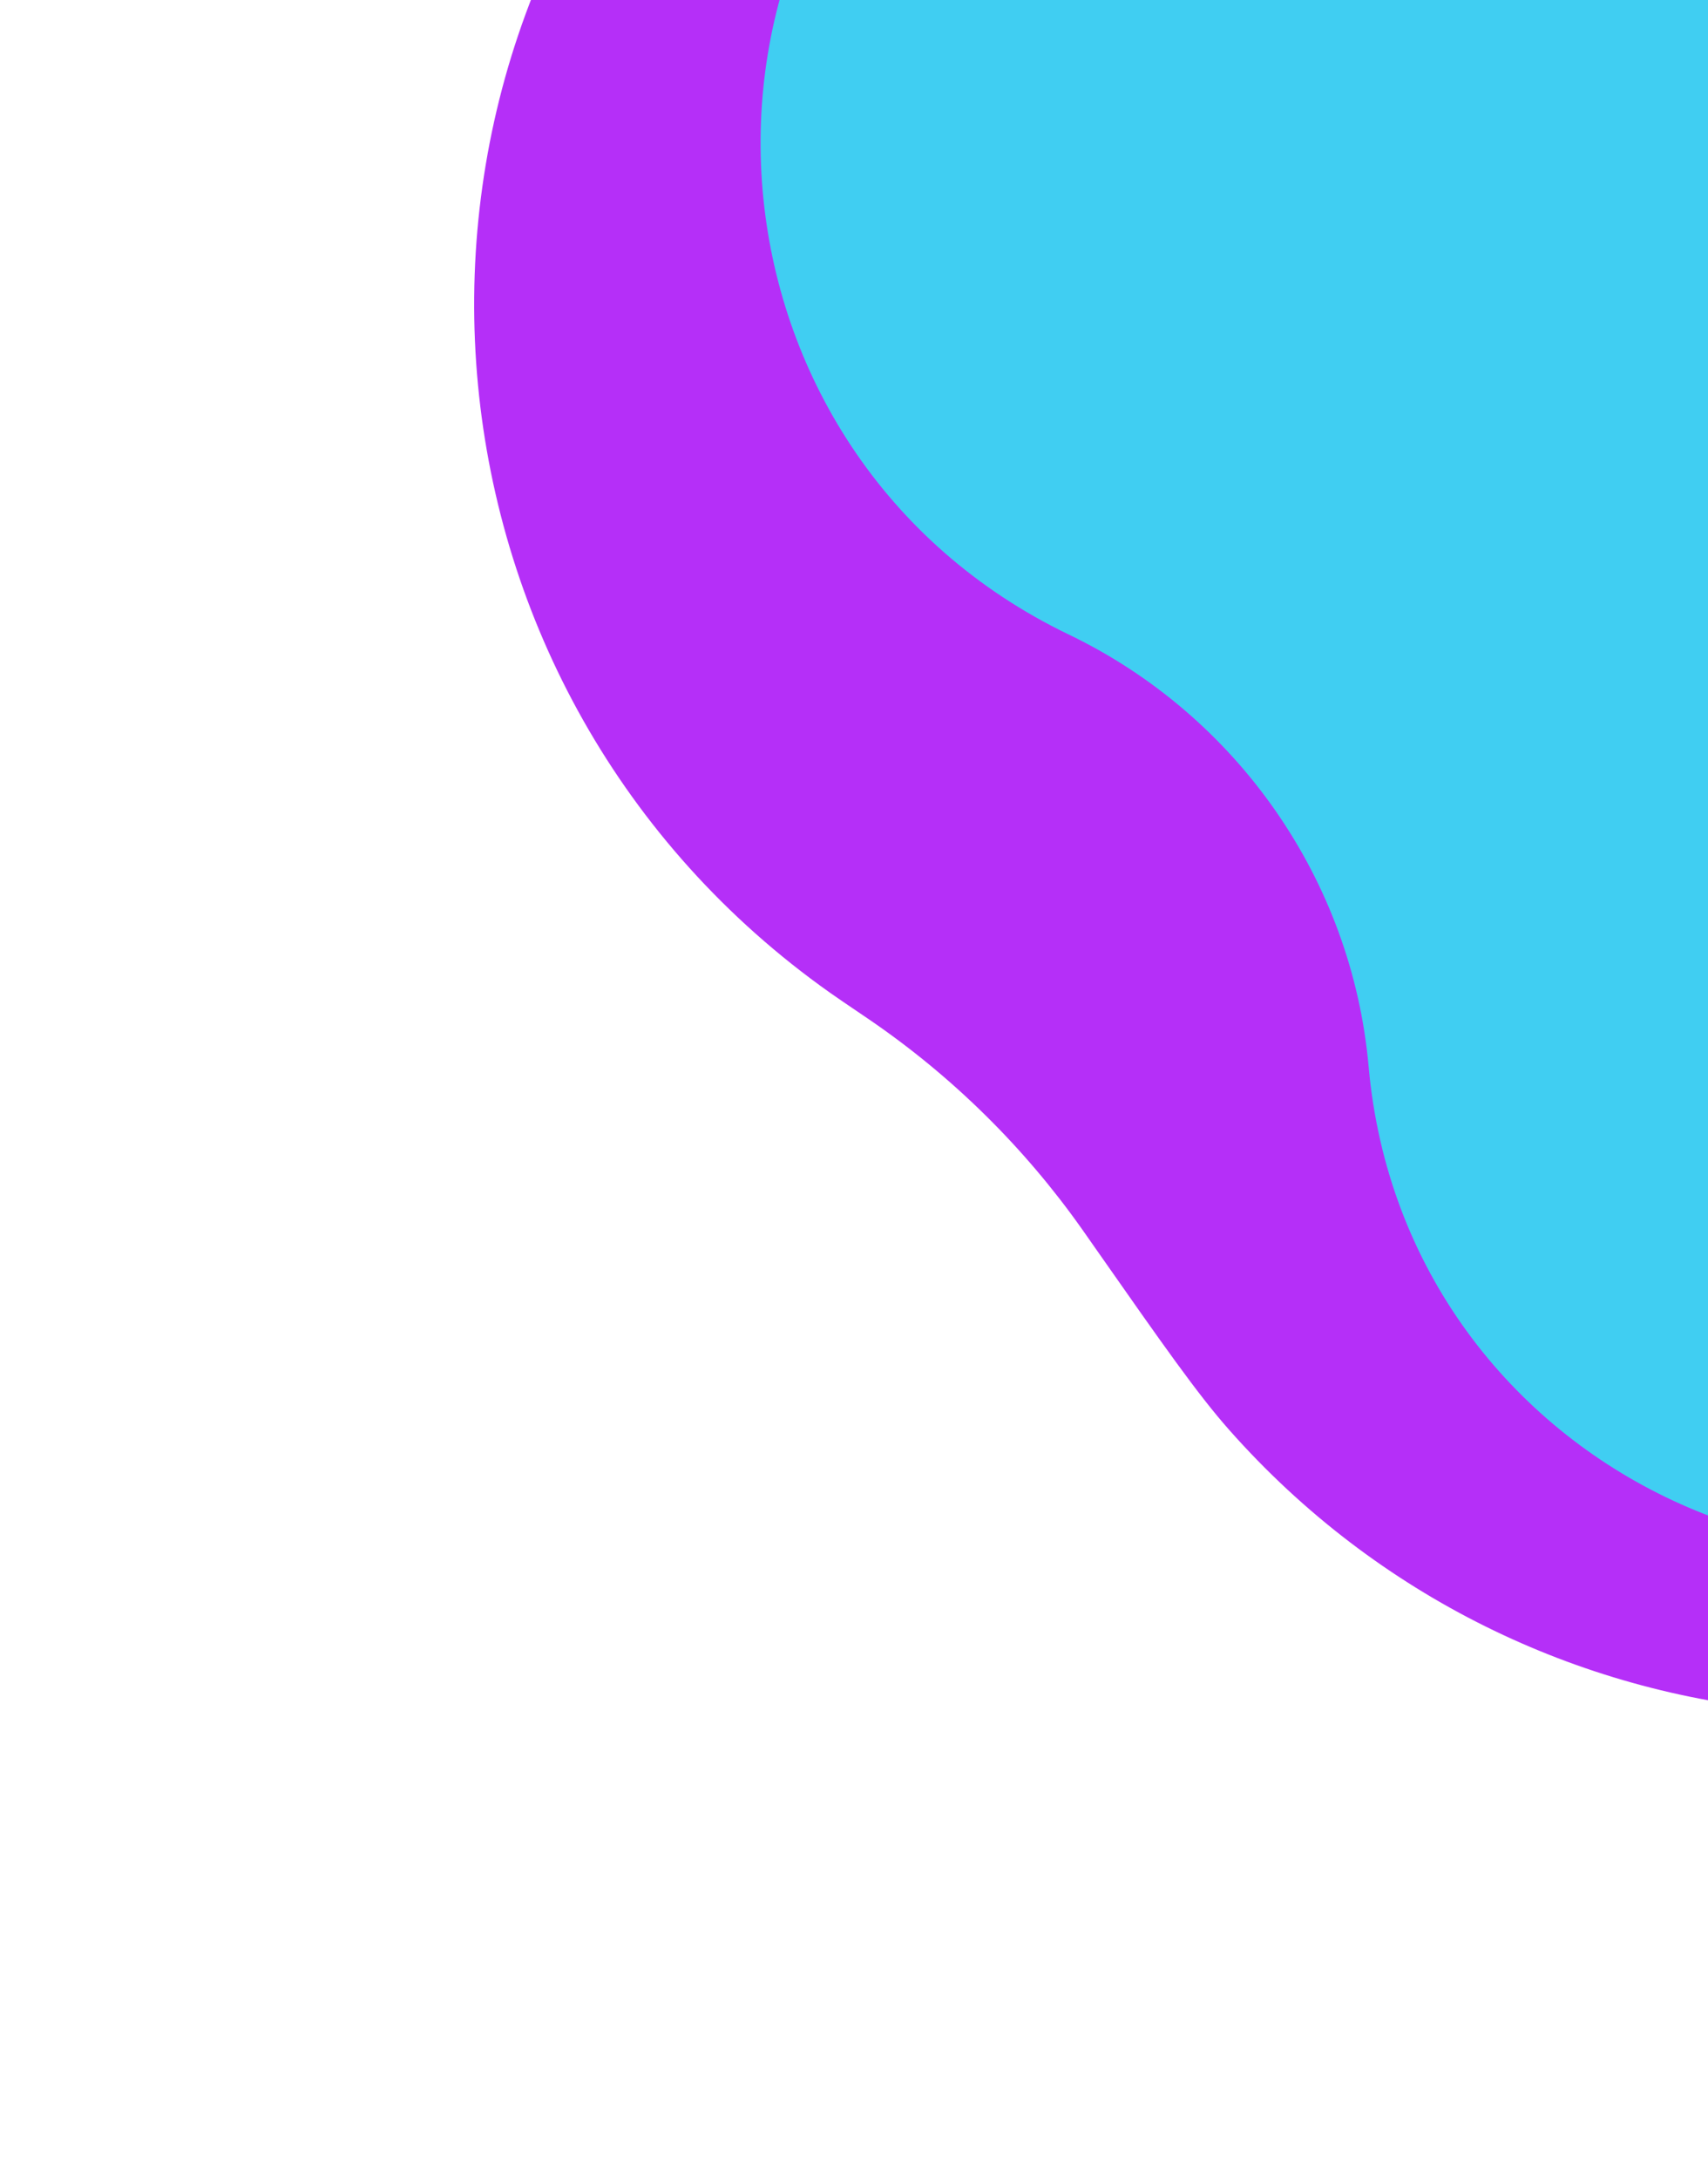 <svg width="258" height="329" viewBox="0 0 258 329" fill="none" xmlns="http://www.w3.org/2000/svg">
<path d="M142.882 -77.882C168.996 -103.996 182.052 -117.052 195.497 -125.114C235.757 -149.254 286.042 -149.254 326.302 -125.114C339.747 -117.052 352.803 -103.996 378.916 -77.882L405.547 -51.252C432.625 -24.174 446.164 -10.635 454.399 3.385C477.757 43.151 477.757 92.447 454.399 132.214C446.164 146.234 432.625 159.773 405.547 186.851L384.766 207.631C372.089 220.308 365.75 226.647 360.106 231.138C307.163 273.262 230.507 266.564 185.672 215.896C180.892 210.494 175.749 203.152 165.462 188.469L164.027 186.419C163.718 185.978 163.563 185.758 163.409 185.539C154.676 173.184 143.808 162.486 131.317 153.948C131.097 153.798 130.874 153.647 130.428 153.345V153.345C127.754 151.534 126.417 150.628 125.363 149.882C61.862 104.963 53.2 14.071 107.072 -42.035C107.967 -42.967 109.108 -44.108 111.392 -46.392L142.882 -77.882Z" fill="#B52FF8"/>
<path d="M201.521 -81.149C207.048 -85.005 209.811 -86.933 212.229 -88.442C260.654 -118.662 324.09 -107.362 359.101 -62.28C360.85 -60.029 362.777 -57.265 366.633 -51.738L415.278 17.991C418.828 23.081 420.603 25.626 422.002 27.848C452.602 76.442 441.221 140.338 395.724 175.377C393.644 176.979 391.099 178.754 386.009 182.305L332.46 219.661C281.943 254.903 212.205 222.379 206.735 161.027C204.226 132.881 186.906 108.049 161.439 95.805C105.163 68.75 98.352 -9.177 149.563 -44.903L201.521 -81.149Z" fill="#40CEF2"/>
</svg>
